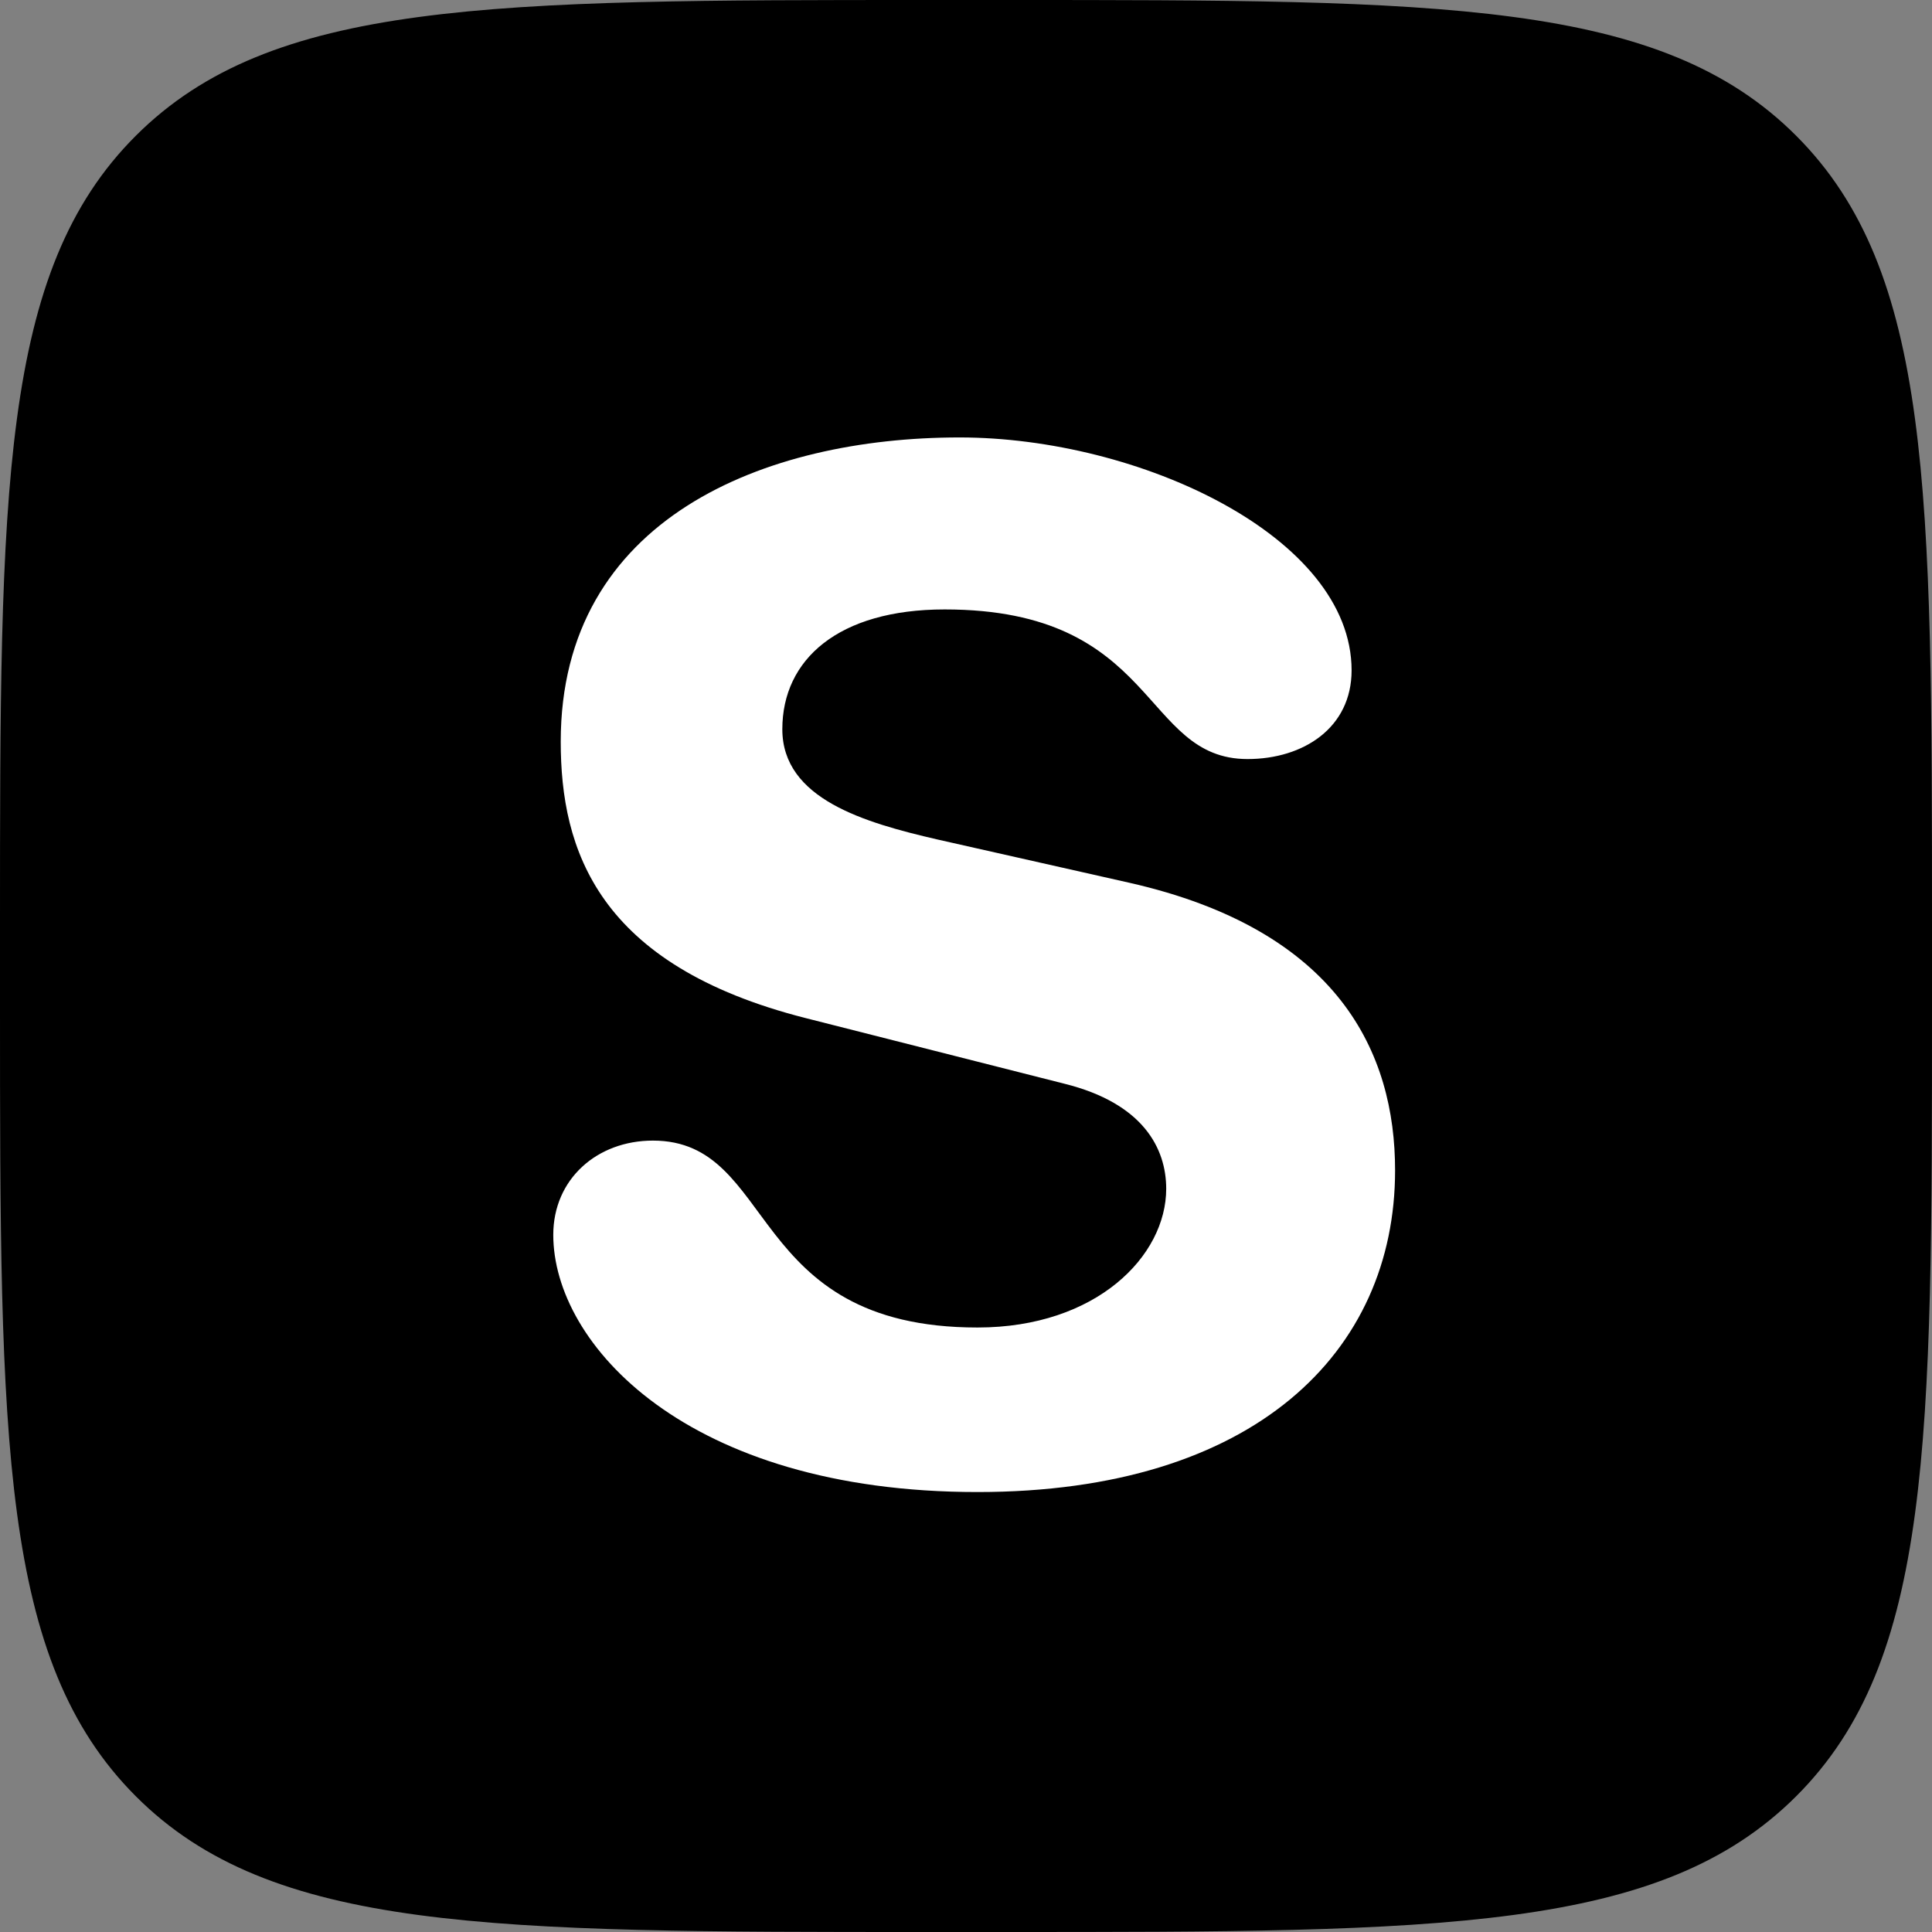 <svg id="Icons" xmlns="http://www.w3.org/2000/svg" viewBox="0 0 215 215"><rect x="0" y="0" width="215" height="215" fill="#808080" stroke="none"/><defs><style>.cls-1{fill:#fff;}</style></defs><g id="Skype"><path id="Background" d="M831,380.2c0-48.65,0-73,15.11-88.09S885.55,277,934.2,277h8.6c48.65,0,73,0,88.09,15.11S1046,331.55,1046,380.2v8.6c0,48.65,0,73-15.11,88.09S991.45,492,942.8,492h-8.6c-48.65,0-73,0-88.09-15.11S831,437.45,831,388.8Z" transform="translate(-831 -277)"/><path id="Skype-2" data-name="Skype" class="cls-1" d="M956.65,375.23l-21.33-4.81c-8.11-1.87-17.26-4.51-17.26-12.27s6.23-13.33,18.07-13.33c23.83,0,21.86,16.65,33.7,16.65,6.22,0,11.58-3.48,11.58-9.87,0-14.92-23.7-25.92-43.63-25.92-21.66,0-44.38,9-44.38,33.85,0,12,4.07,24.88,27.27,30.77l28.82,7.31c8.72,2.18,11.29,7.18,11.29,11.68,0,7.47-7.75,15.44-21,15.44-25.86,0-22.25-20.8-36.12-20.8-6.22,0-11.09,4.28-11.09,10.49,0,12.12,14.8,28.62,47.21,28.62,30.83,0,46.47-15.59,46.47-35.79C986.26,394.21,980,380.51,956.65,375.23Z" transform="translate(-831 -277)"/></g></svg>